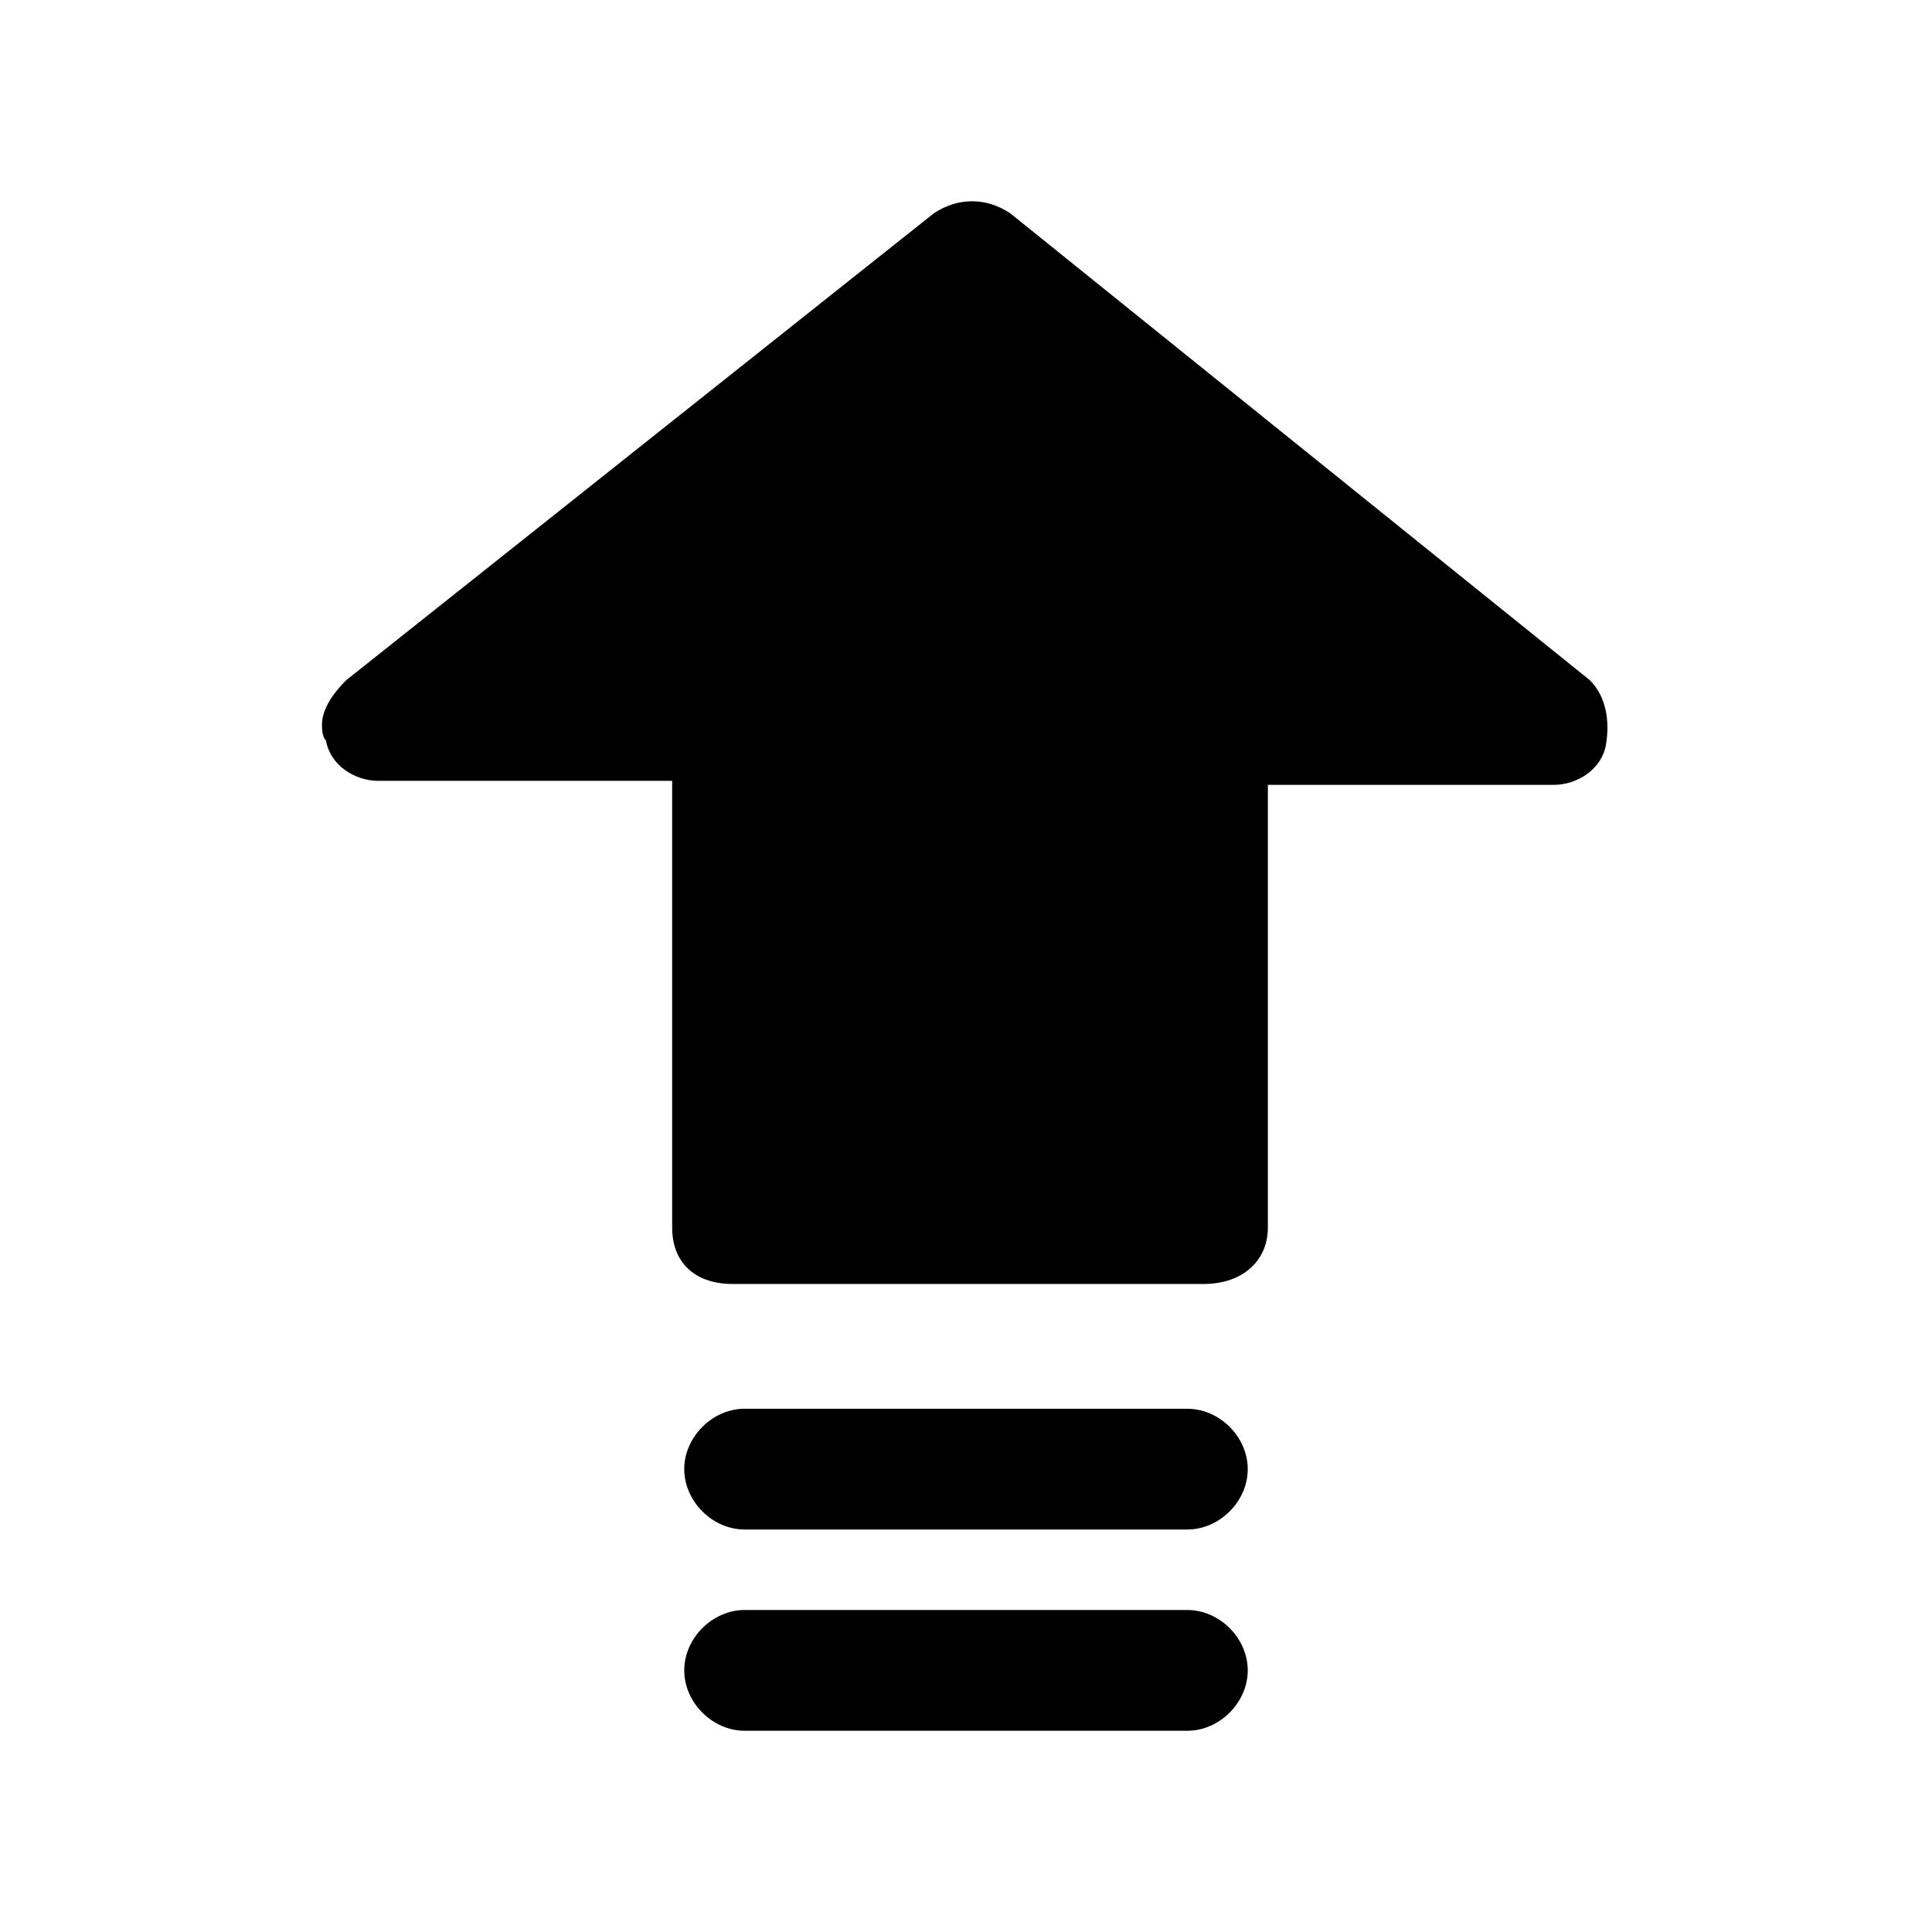 <?xml version="1.0" standalone="no"?><!DOCTYPE svg PUBLIC "-//W3C//DTD SVG 1.1//EN" "http://www.w3.org/Graphics/SVG/1.1/DTD/svg11.dtd"><svg t="1606696793634" class="icon" viewBox="0 0 1024 1024" version="1.1" xmlns="http://www.w3.org/2000/svg" p-id="1177" xmlns:xlink="http://www.w3.org/1999/xlink" width="200" height="200"><defs><style type="text/css"></style></defs><path d="M629.333 853.333h-234.667c-17.067 0-32 14.933-32 32s14.933 32 32 32h234.667c17.067 0 32-14.933 32-32s-14.933-32-32-32zM842.667 360.533L535.467 113.067c-12.8-8.533-27.733-8.533-40.533 0L183.467 360.533c-6.4 6.4-12.8 14.933-12.8 23.467 0 2.133 0 6.4 2.133 8.533 2.133 12.8 14.933 21.333 27.733 21.333h155.733v236.8c0 19.2 12.8 29.867 32 29.867h249.6c21.333 0 34.133-12.8 34.133-29.867v-234.667h151.467c12.8 0 25.6-8.533 27.733-21.333s0-25.6-8.533-34.133zM629.333 746.667h-234.667c-17.067 0-32 14.933-32 32s14.933 32 32 32h234.667c17.067 0 32-14.933 32-32s-14.933-32-32-32z" p-id="1178"></path></svg>